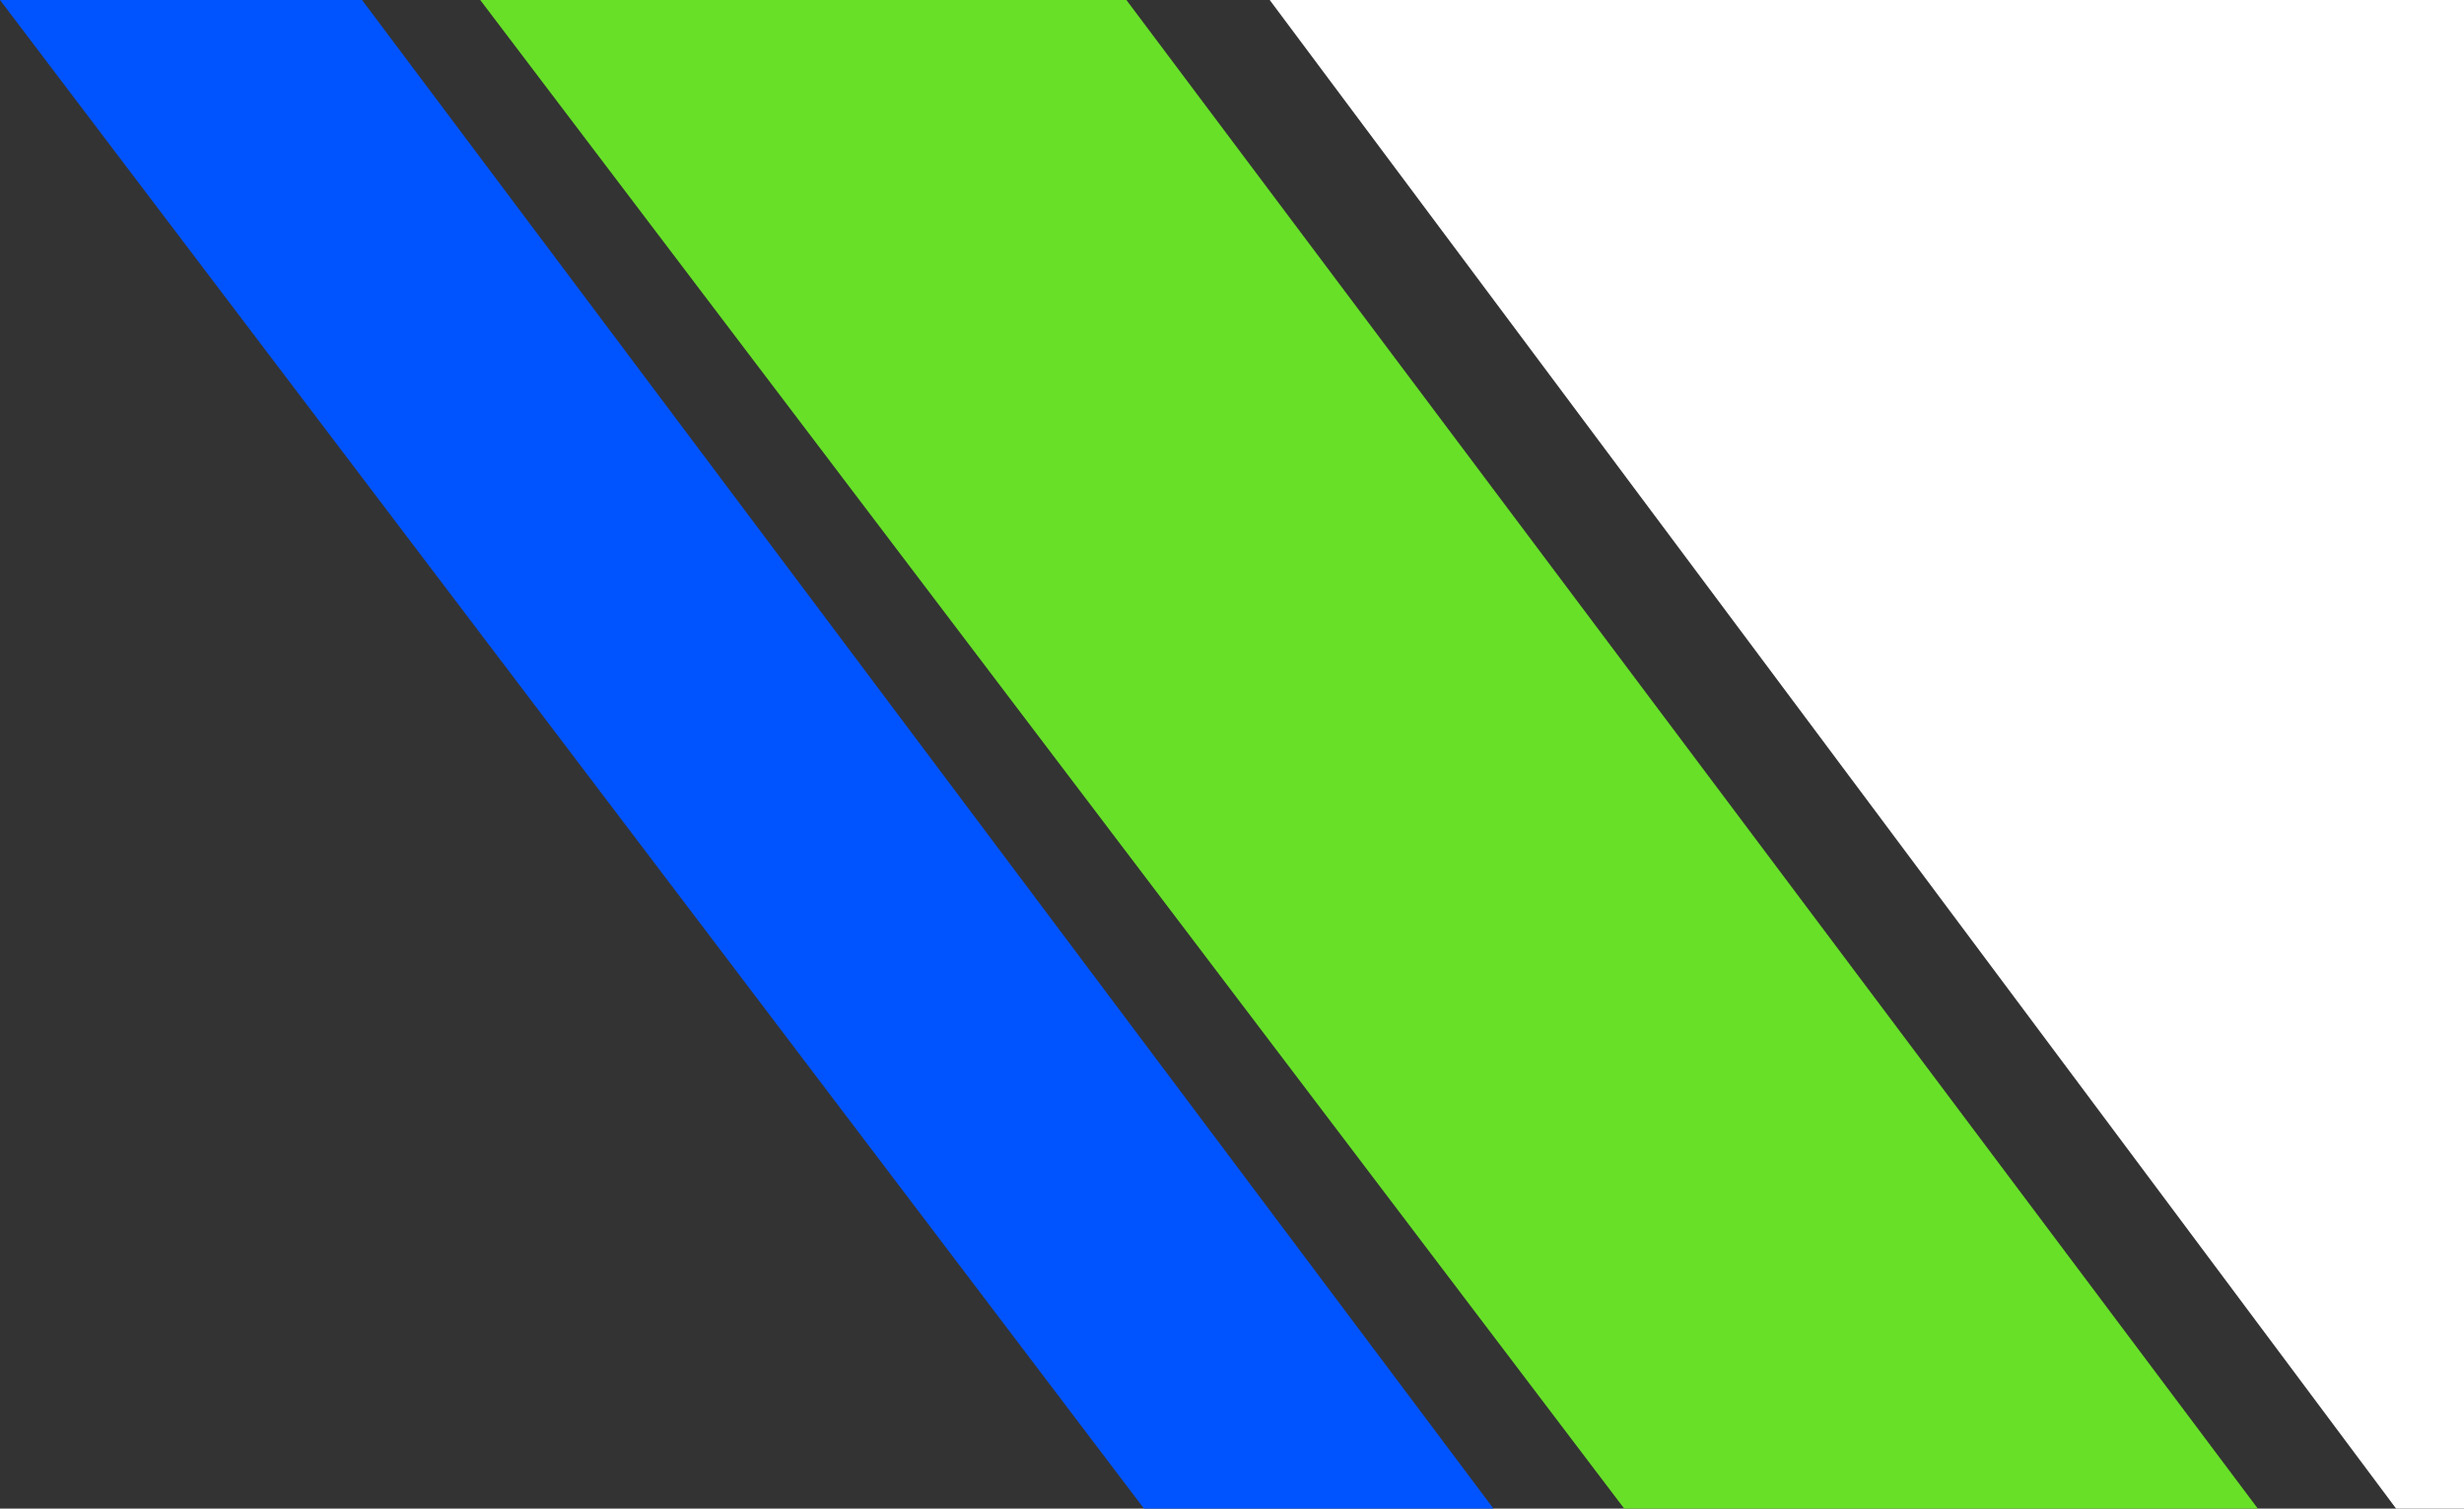 <?xml version="1.0" encoding="utf-8"?>
<!-- Generator: Adobe Illustrator 26.2.1, SVG Export Plug-In . SVG Version: 6.00 Build 0)  -->
<svg version="1.1" id="Layer_1" xmlns="http://www.w3.org/2000/svg" xmlns:xlink="http://www.w3.org/1999/xlink" x="0px" y="0px"
	 viewBox="0 0 98 60" style="enable-background:new 0 0 98 60;" xml:space="preserve">
<rect x="0" y="0" width="98" height="60" fill="#333333" stroke="none"/>
<style type="text/css">
	.st0{fill:#68E028;}
	.st1{fill:#FFFFFF;}
	.st2{fill:#0054FF;}
</style>
<g>
	<g transform="matrix(1, 0, 0, 1, 0, 0)">
		<path id="Path_29-2" class="st0" d="M19.1,0l45.5,60h25.2L44.8,0L19.1,0z"/>
	</g>
	<g transform="matrix(1, 0, 0, 1, 0, 0)">
		<path id="Path_32-2" class="st1" d="M50.5,0l44.8,60H98V0L50.5,0z"/>
	</g>
	<g transform="matrix(1, 0, 0, 1, 0, 0)">
		<path id="Path_33-2" class="st2" d="M0,0l45.5,60h13.9L14.4,0L0,0z"/>
	</g>
</g>
</svg>
